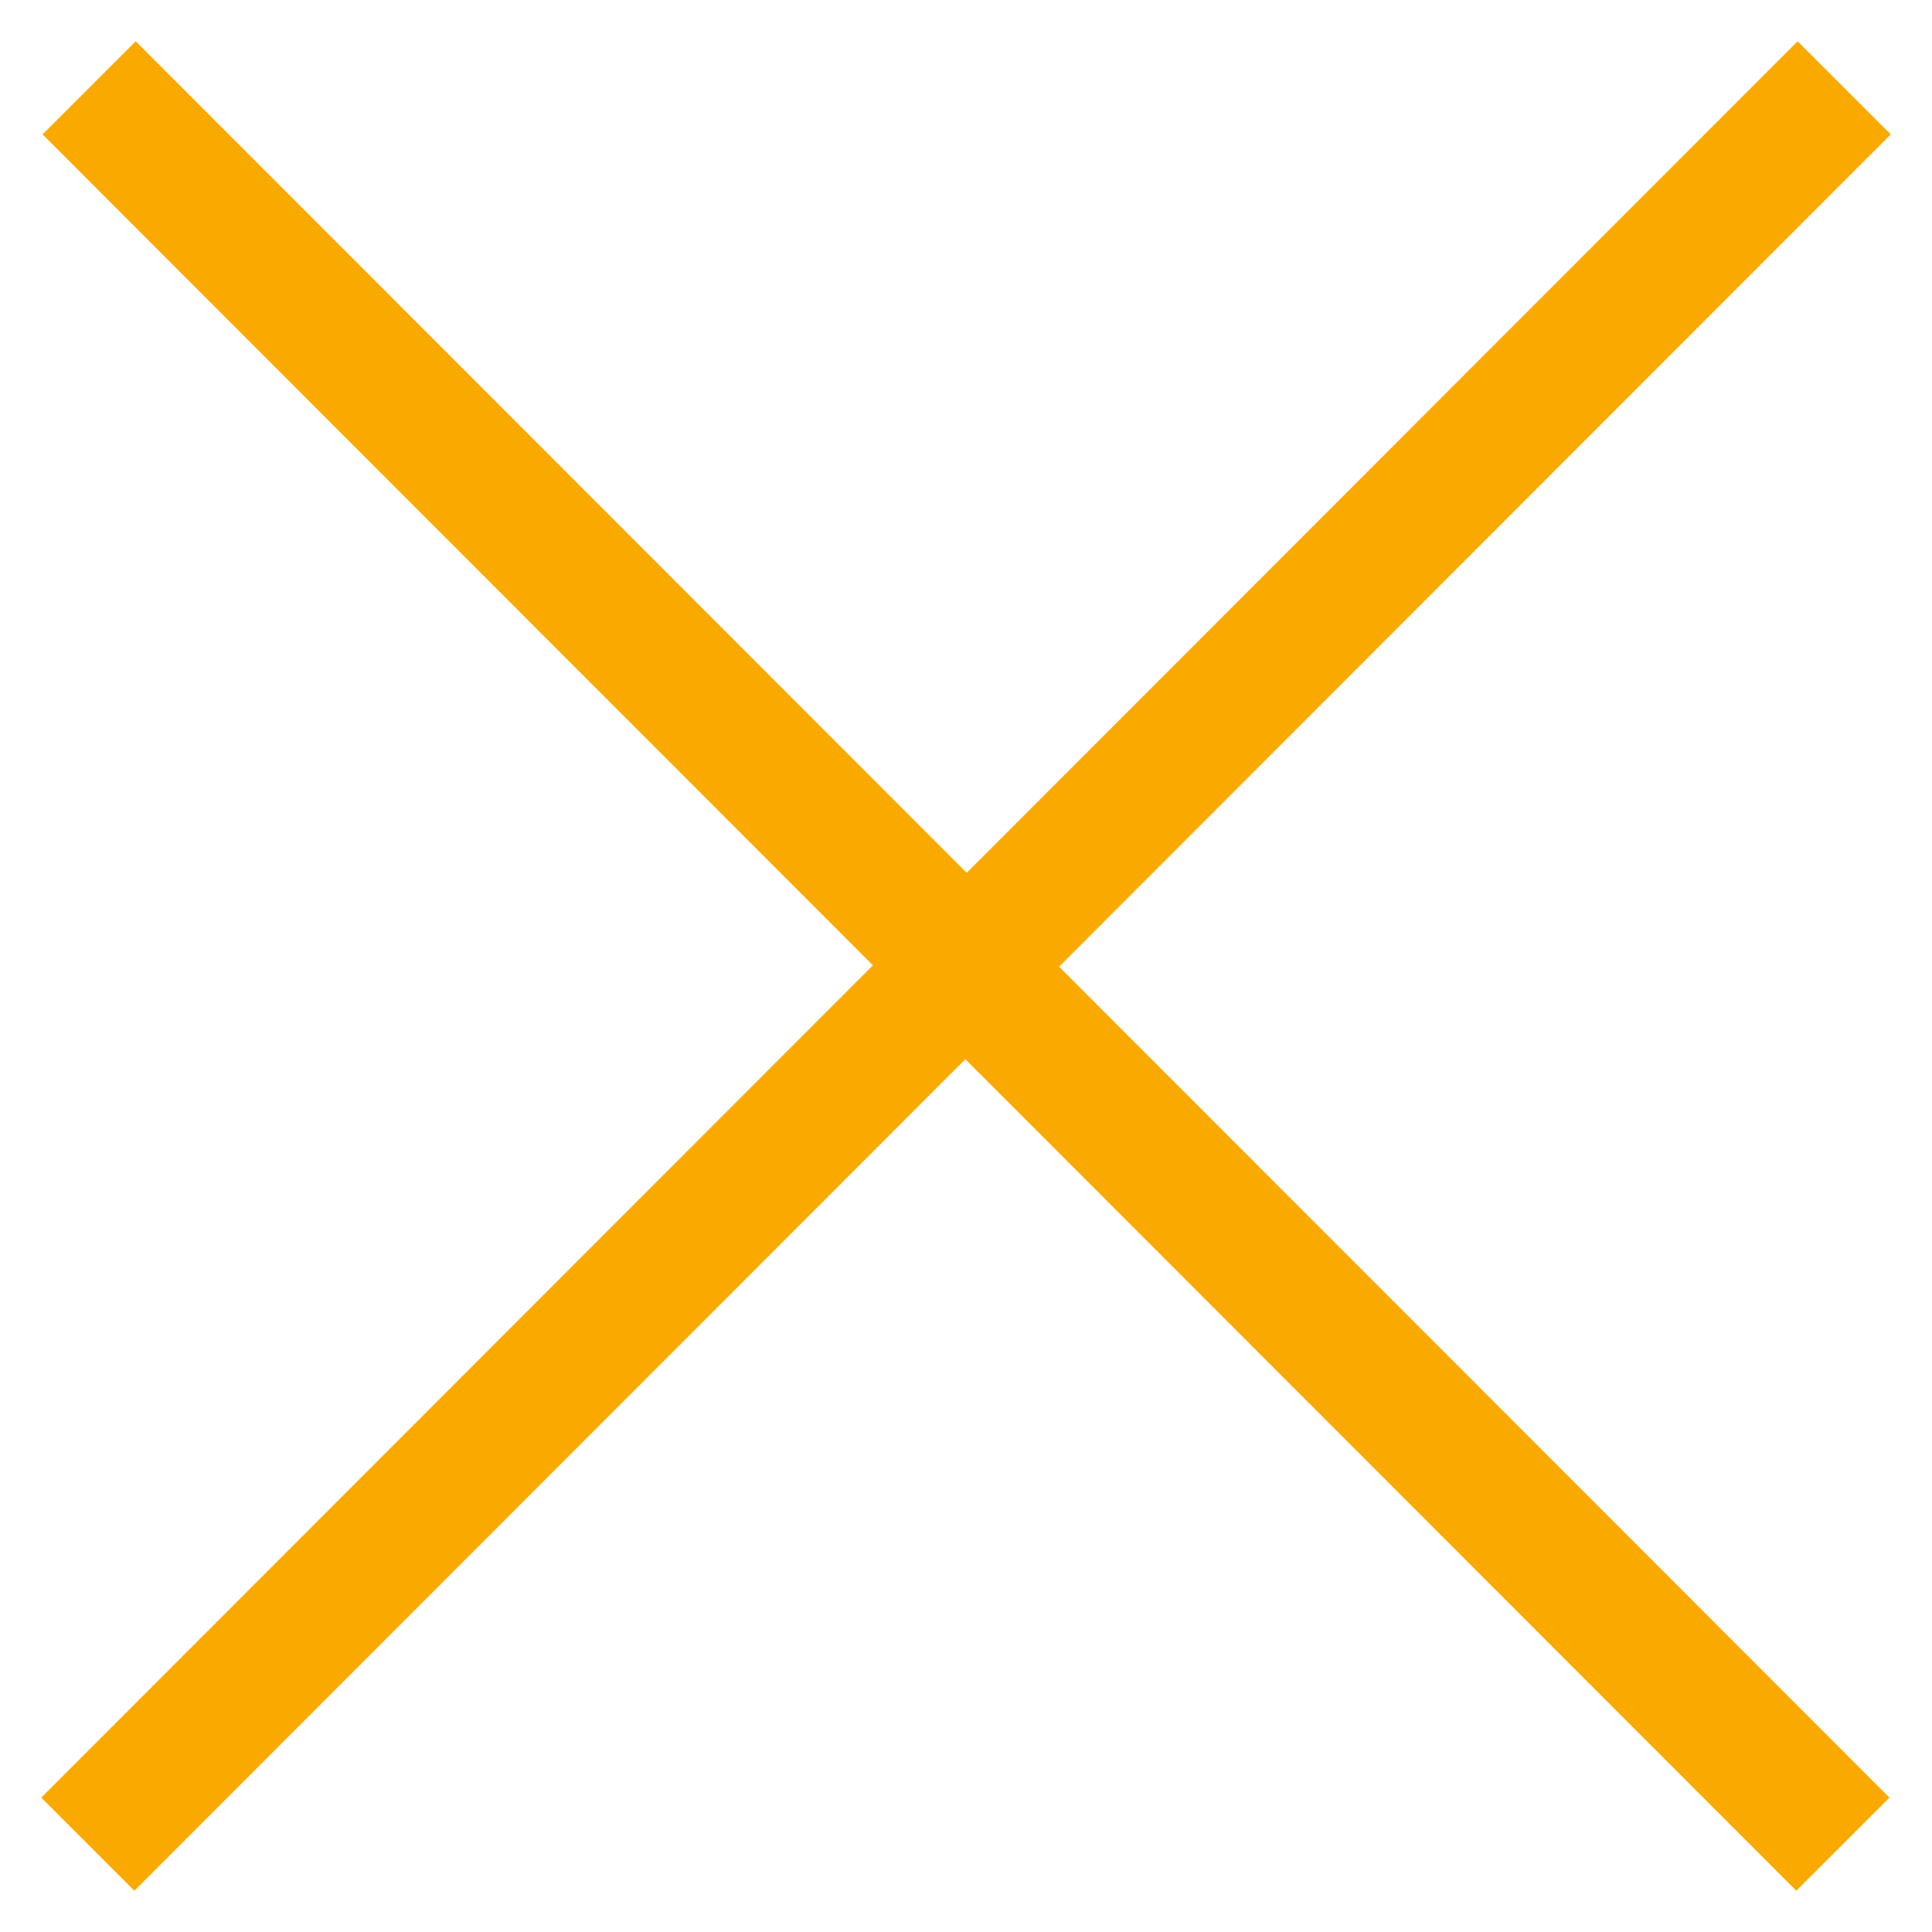 <?xml version="1.0" encoding="UTF-8"?>
<svg width="22px" height="22px" viewBox="0 0 22 22" version="1.1" xmlns="http://www.w3.org/2000/svg" xmlns:xlink="http://www.w3.org/1999/xlink">
    <!-- Generator: Sketch 49.2 (51160) - http://www.bohemiancoding.com/sketch -->
    <title>Group</title>
    <desc>Created with Sketch.</desc>
    <defs></defs>
    <g id="The-Frontlash" stroke="none" stroke-width="1" fill="none" fill-rule="evenodd">
        <g id="Desktop_Search" transform="translate(-961, -39)" stroke="#FAA900" stroke-width="1.5">
            <g id="Group" transform="translate(962, 40)">
                <polyline id="Path-3-Copy-4" transform="translate(5, 10) scale(-1, 1) translate(-5, -10) " points="10 20 0 9.992 9.985 -1.42108547e-14"></polyline>
                <polyline id="Path-3-Copy-5" transform="translate(15, 10) scale(1, -1) translate(-15, -10) " points="20 20 10 9.992 19.985 -1.42108547e-14"></polyline>
            </g>
        </g>
    </g>
</svg>